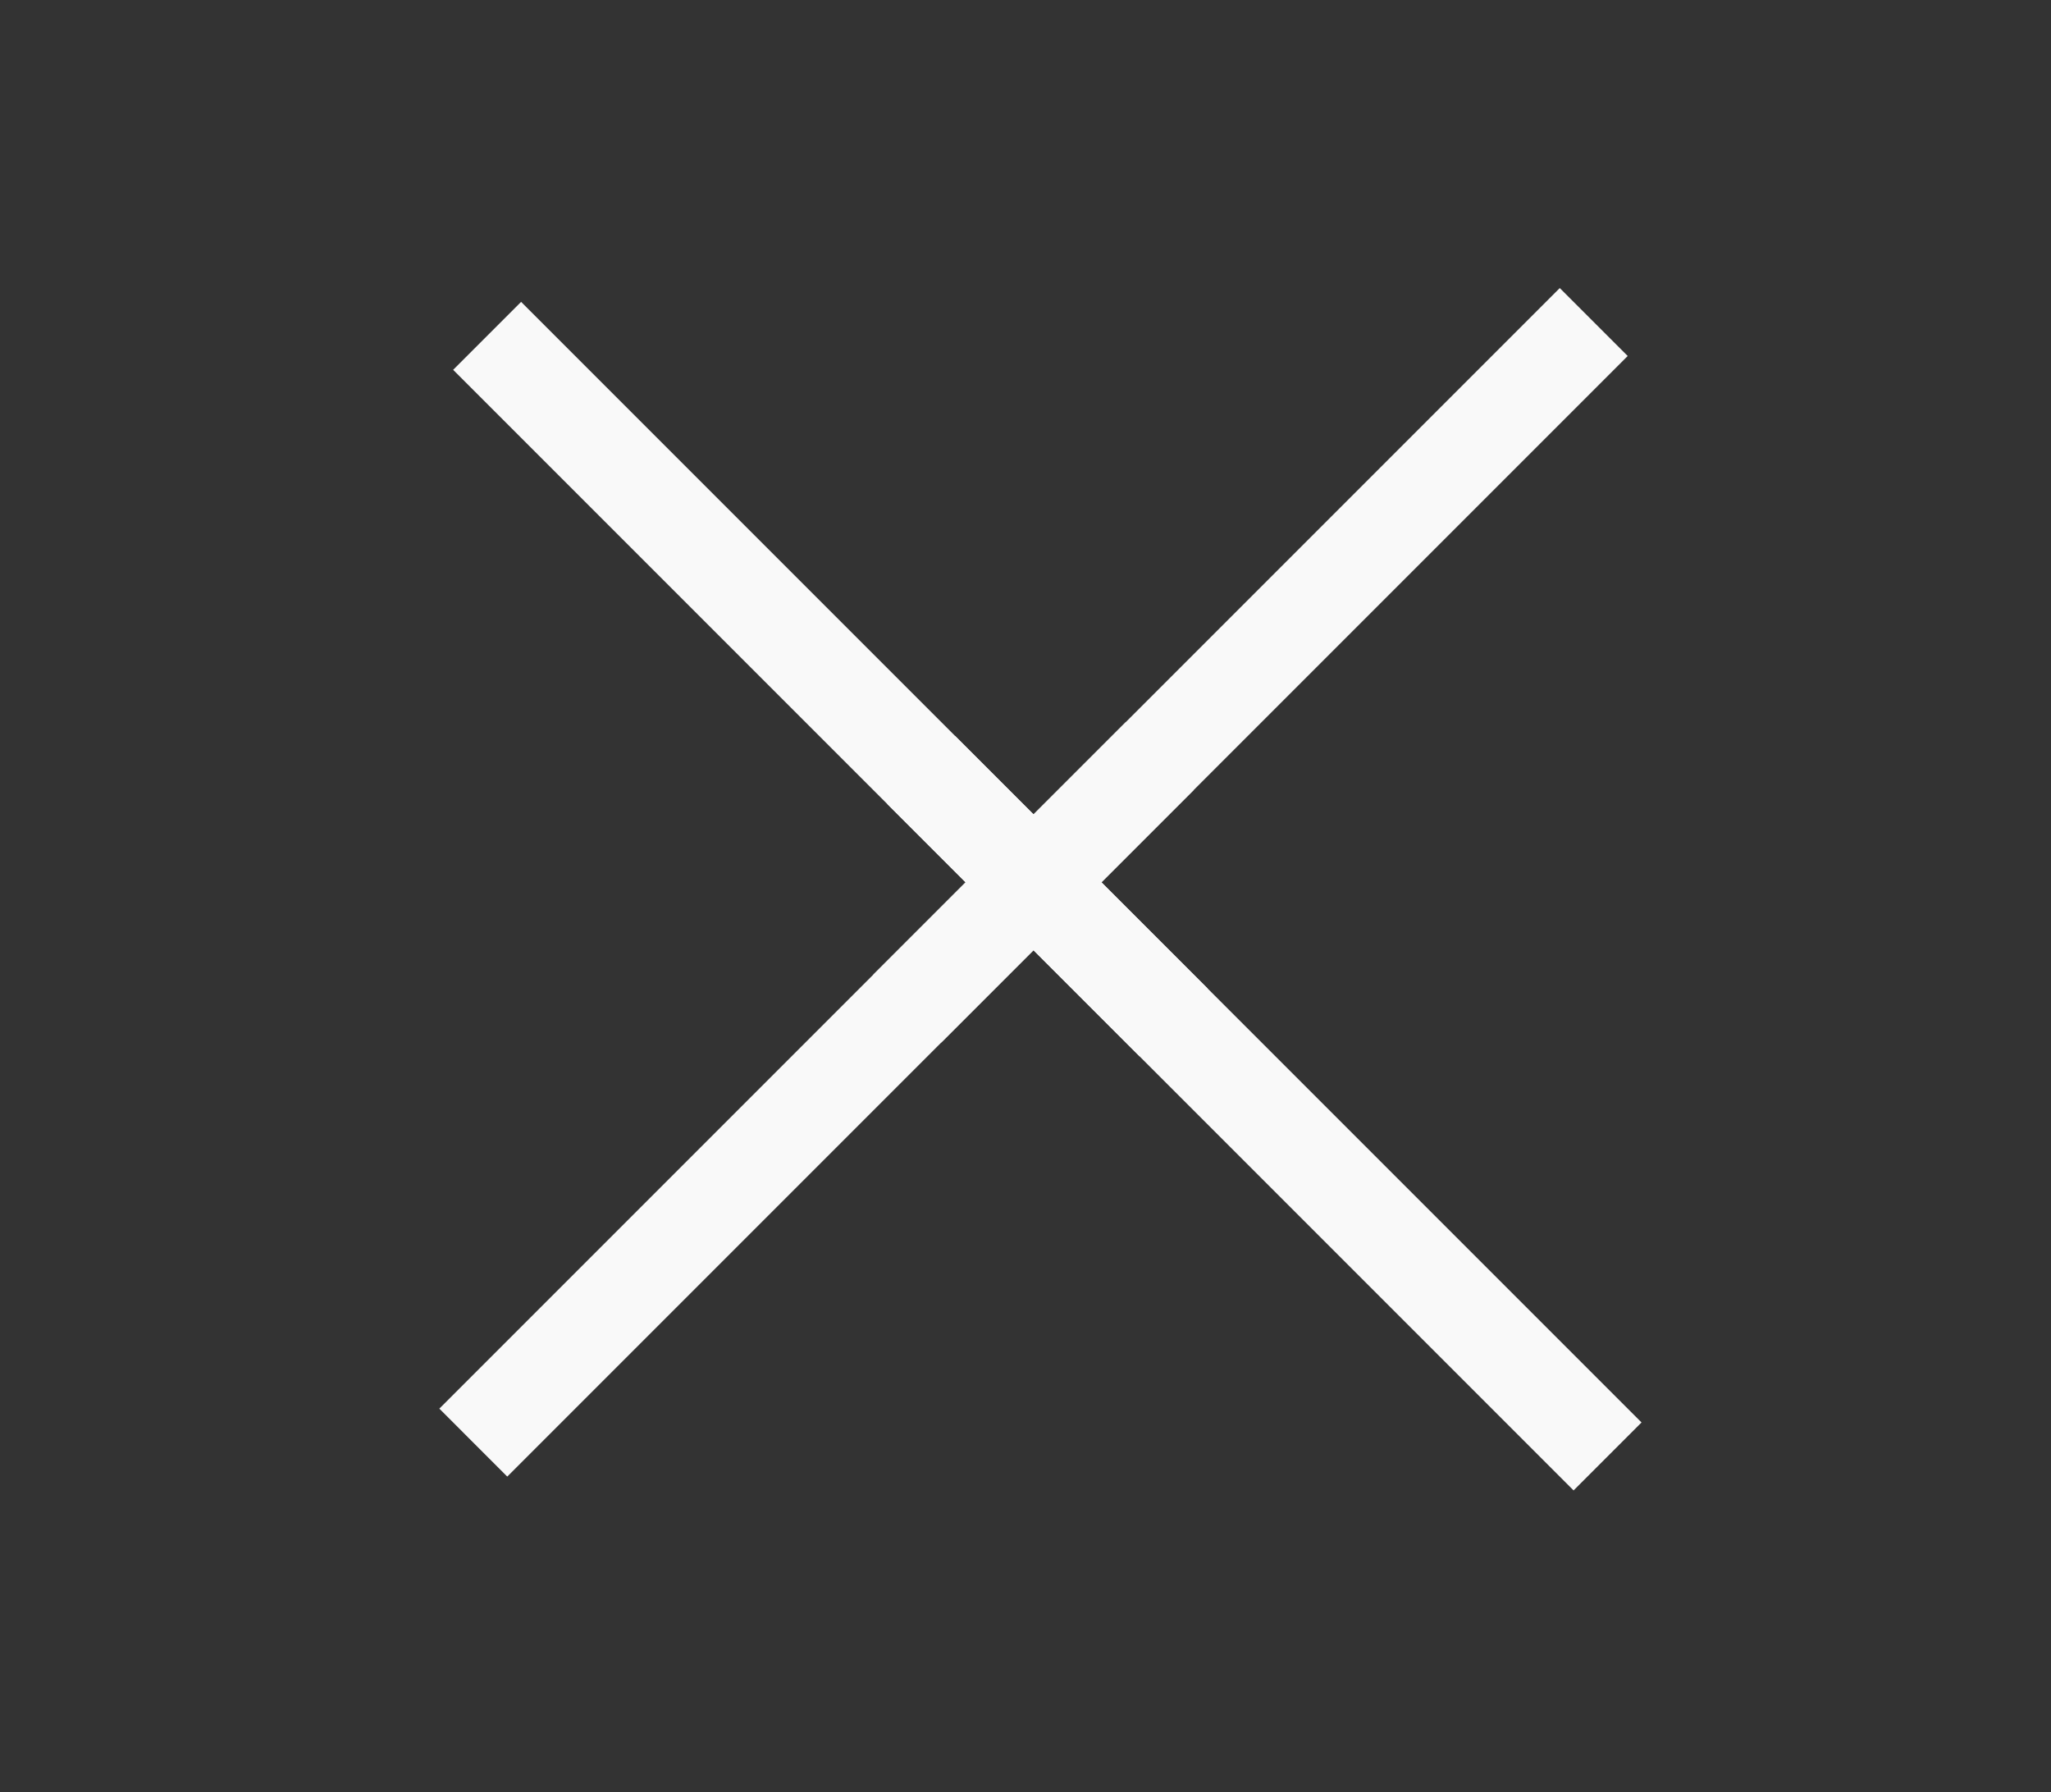 <svg xmlns="http://www.w3.org/2000/svg" width="151" height="131.936"><rect width="100%" height="100%" fill="#333333" stroke="none"/><path fill="#F9F9F9" d="M88.899 72.756l-50.534-50.534-5.003 5.002 50.534 50.534"/><path fill="#F9F9F9" d="M65.317 59.179l50.534 50.535 5.003-5.003-50.534-50.534"/><path fill="#F9F9F9" d="M69.301 76.74l50.535-50.534-5.002-5.001-50.534 50.533"/><path fill="#F9F9F9" d="M82.879 53.159l-50.534 50.534 5.001 5.002 50.535-50.535"/></svg>